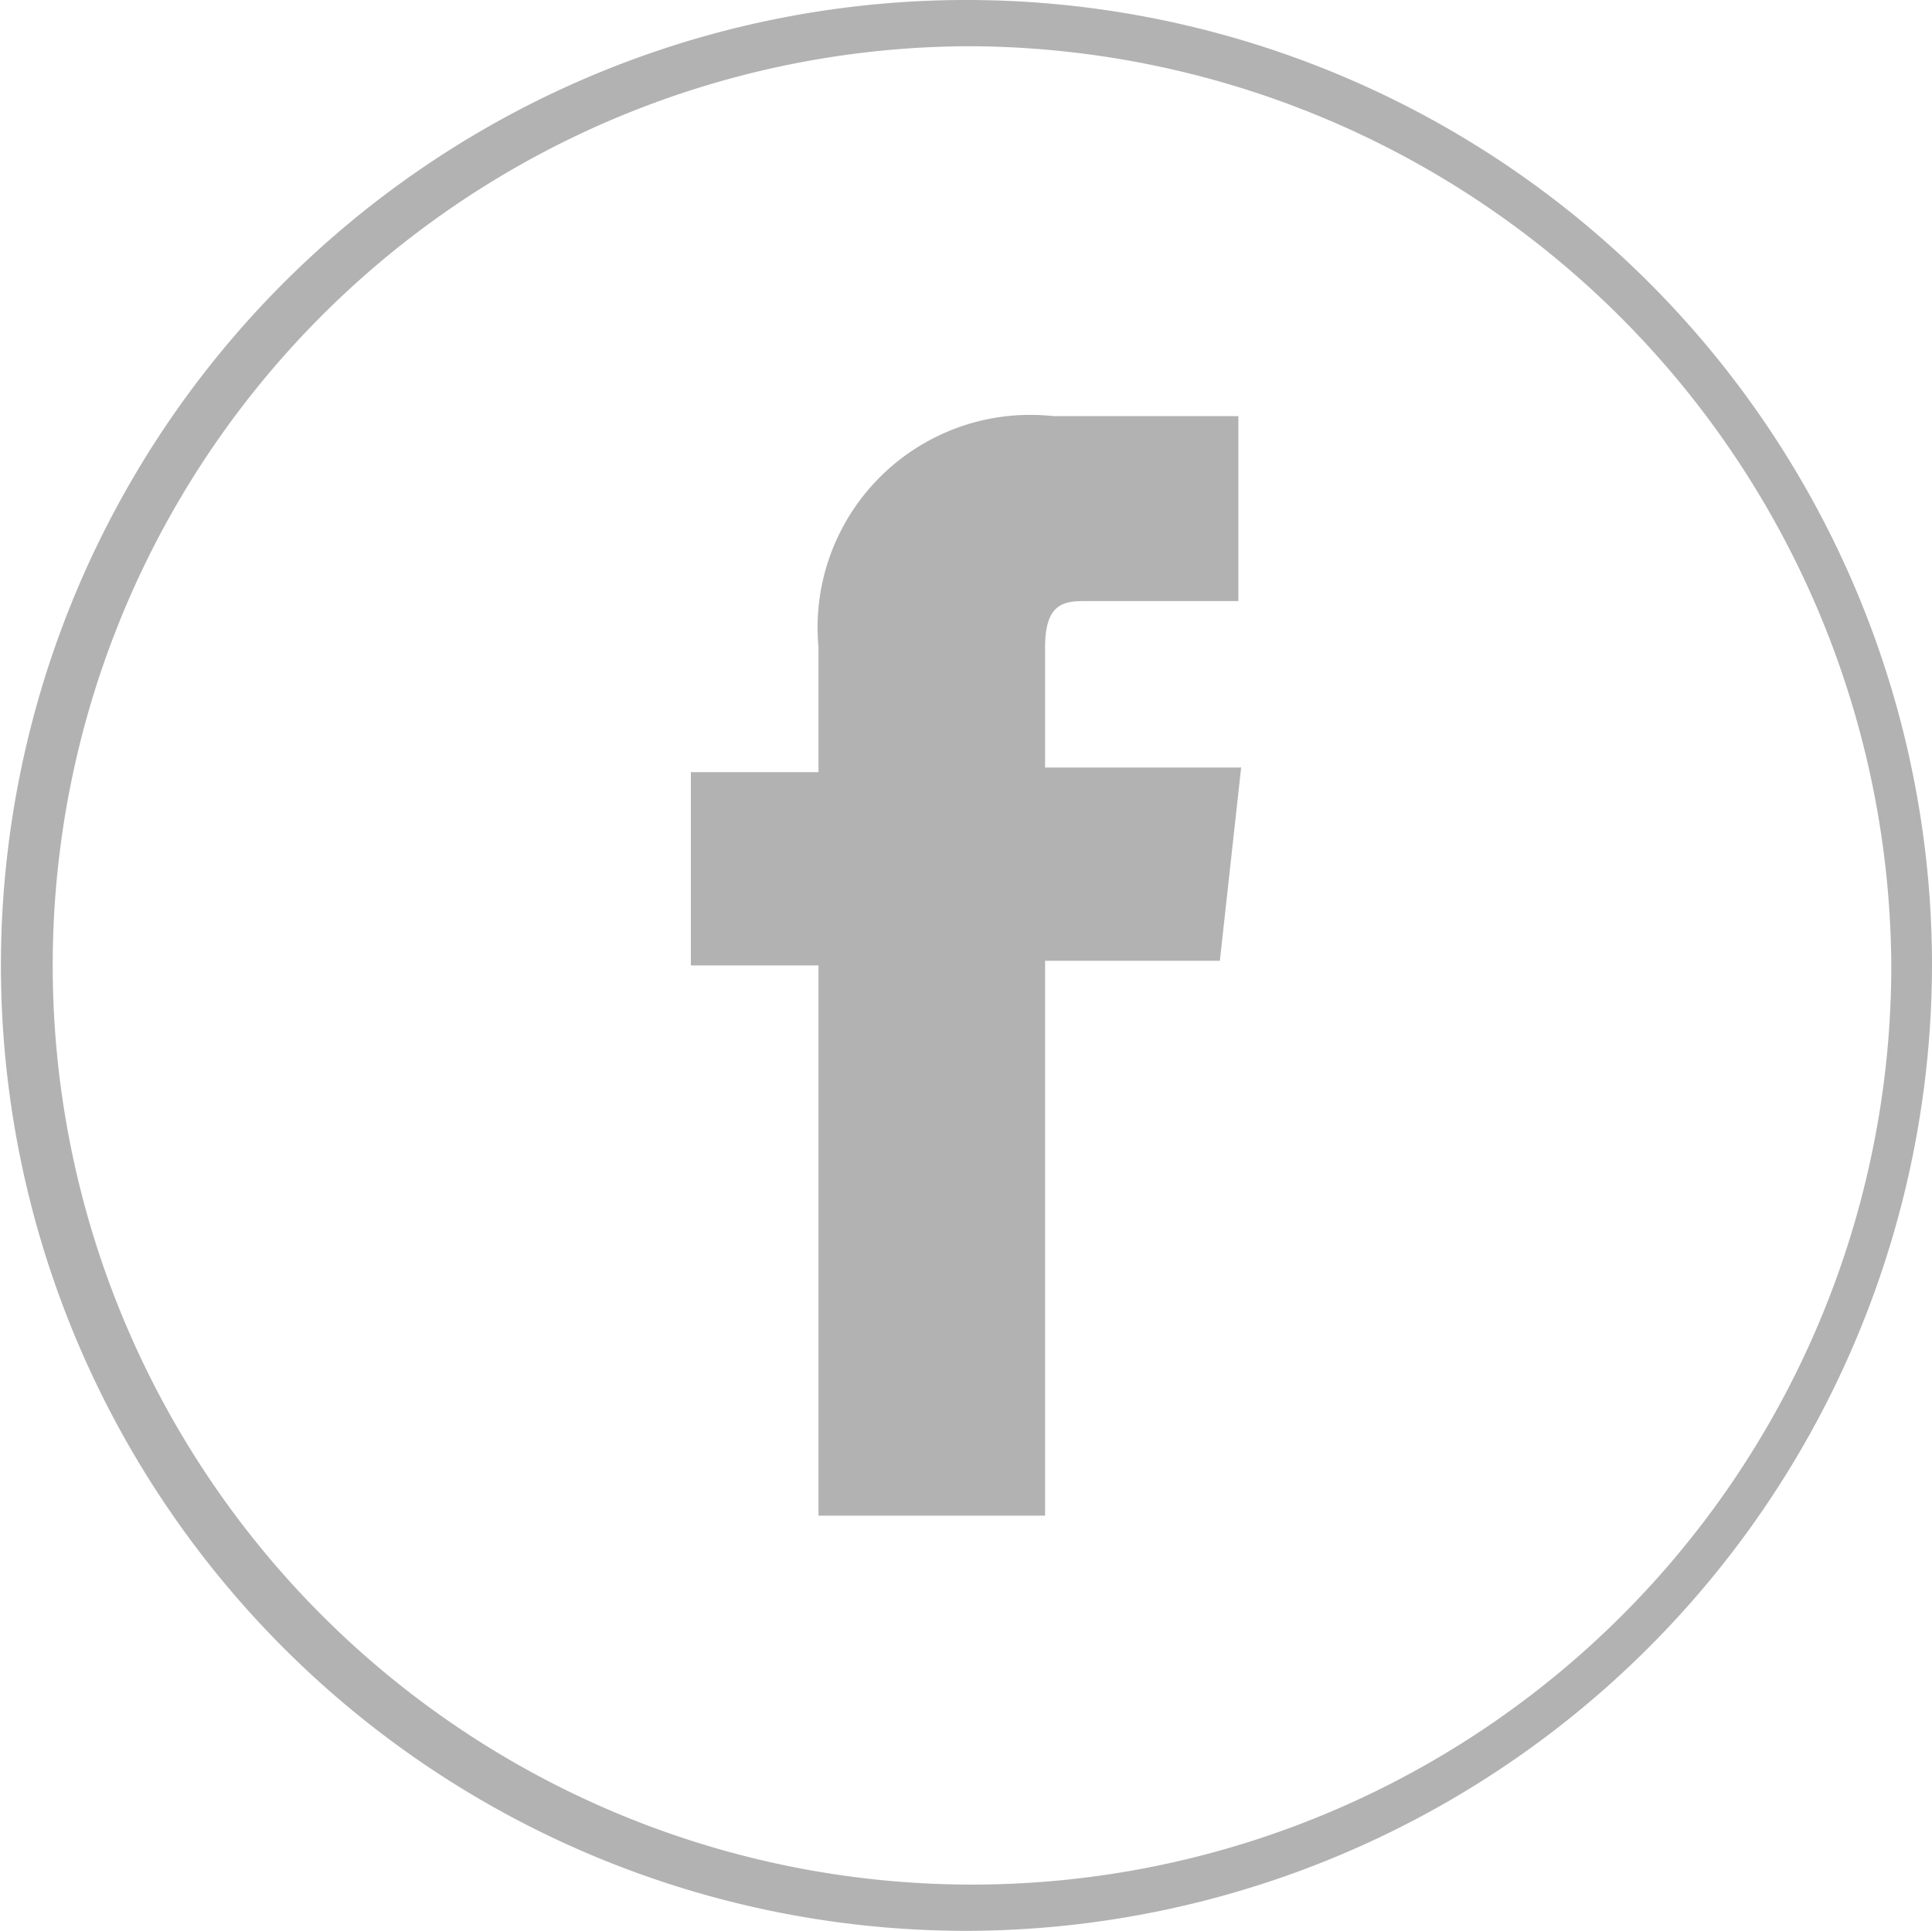<svg xmlns="http://www.w3.org/2000/svg" viewBox="0 0 20.89 20.88"><defs><style>.cls-1{fill:#b2b2b2;}</style></defs><title>youtubeAsset 22</title><g id="Layer_2" data-name="Layer 2"><g id="homepage"><g id="footer"><path class="cls-1" d="M10.45,20.88A10.44,10.44,0,1,1,20.89,10.44,10.46,10.46,0,0,1,10.45,20.88ZM10.45.5a9.94,9.94,0,1,0,10,9.94A10,10,0,0,0,10.45.5Z"/><path class="cls-1" d="M8.85,16.39H11.3v-6h1.89l.23-2.09H11.3V7c0-.46.19-.5.42-.5h1.67v-2h-2A2.3,2.3,0,0,0,8.85,7V8.35H7.47v2.09H8.85Z"/></g></g></g></svg>